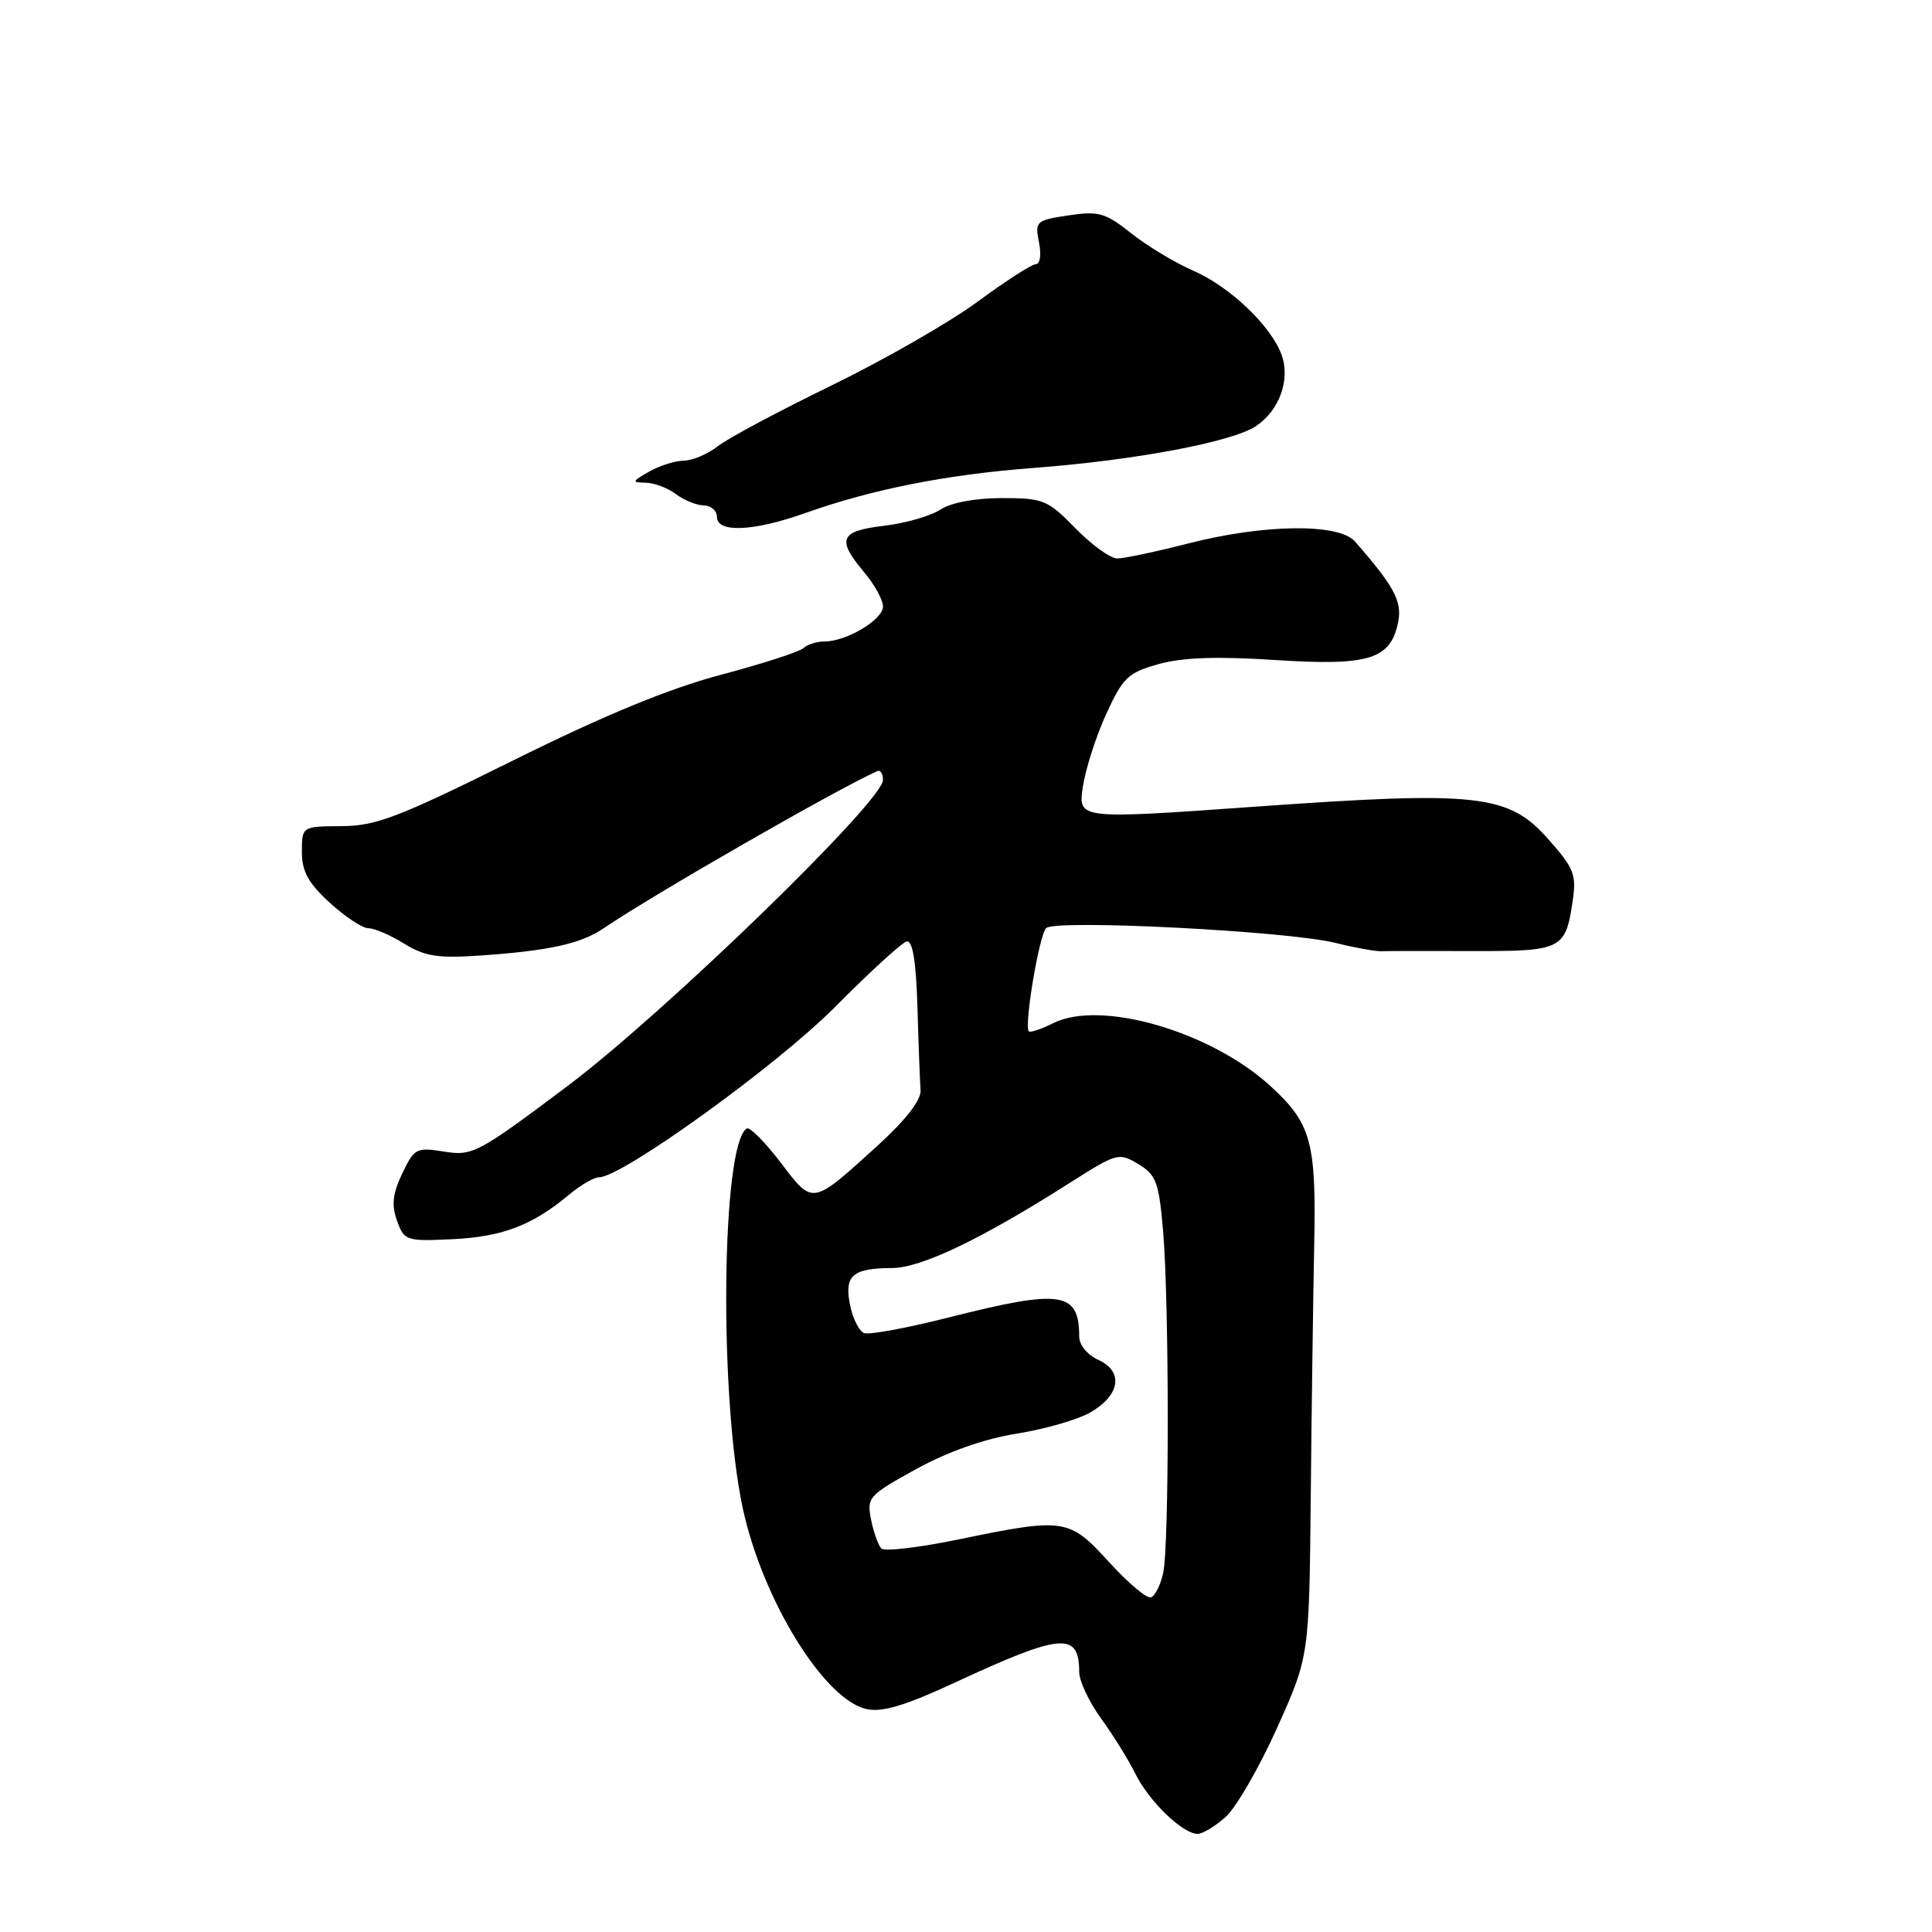 <?xml version="1.0" encoding="UTF-8" standalone="no"?>
<!DOCTYPE svg PUBLIC "-//W3C//DTD SVG 1.1//EN" "http://www.w3.org/Graphics/SVG/1.1/DTD/svg11.dtd" >
<svg xmlns="http://www.w3.org/2000/svg" xmlns:xlink="http://www.w3.org/1999/xlink" version="1.1" viewBox="0 0 256 256">
 <g >
 <path fill="currentColor"
d=" M 162.41 240.75 C 163.79 239.51 166.85 234.22 169.20 229.00 C 173.47 219.50 173.47 219.50 173.68 198.50 C 173.79 186.95 174.00 171.88 174.14 165.00 C 174.42 151.31 173.75 148.85 168.34 143.91 C 160.42 136.66 145.87 132.44 139.59 135.56 C 137.99 136.36 136.52 136.85 136.33 136.66 C 135.66 136.00 137.69 123.91 138.62 122.98 C 139.81 121.79 170.75 123.37 177.00 124.95 C 179.47 125.57 182.18 126.06 183.00 126.04 C 183.82 126.01 189.27 126.00 195.11 126.02 C 206.93 126.05 207.43 125.81 208.37 119.50 C 208.91 115.89 208.60 115.08 205.16 111.20 C 199.87 105.22 195.90 104.78 166.17 106.90 C 142.84 108.56 142.84 108.56 143.48 104.26 C 143.84 101.90 145.23 97.55 146.58 94.61 C 148.79 89.78 149.47 89.13 153.51 88.00 C 156.67 87.11 161.24 86.95 169.04 87.46 C 181.47 88.26 184.31 87.37 185.28 82.34 C 185.79 79.66 184.67 77.60 179.54 71.75 C 177.40 69.32 167.53 69.43 157.50 72.00 C 153.20 73.10 148.94 74.00 148.04 74.00 C 147.14 74.00 144.65 72.20 142.50 70.00 C 138.83 66.24 138.25 66.00 132.76 66.00 C 129.21 66.00 126.02 66.60 124.59 67.53 C 123.31 68.37 119.95 69.34 117.13 69.67 C 111.28 70.36 110.82 71.44 114.50 75.82 C 115.88 77.45 117.00 79.50 117.00 80.37 C 117.00 82.11 112.16 85.00 109.25 85.00 C 108.23 85.00 106.97 85.40 106.45 85.88 C 105.93 86.37 101.00 87.96 95.50 89.42 C 88.58 91.26 80.11 94.75 68.00 100.76 C 52.81 108.30 49.81 109.45 45.25 109.47 C 40.01 109.50 40.01 109.50 40.00 112.87 C 40.00 115.47 40.84 117.00 43.70 119.62 C 45.73 121.48 48.04 123.00 48.83 123.00 C 49.62 123.00 51.75 123.92 53.56 125.04 C 56.30 126.73 58.03 127.00 63.68 126.61 C 72.78 125.98 76.98 125.05 79.99 123.00 C 86.55 118.54 110.58 104.74 116.25 102.17 C 116.66 101.99 117.00 102.52 117.00 103.35 C 117.00 106.17 87.99 134.31 75.14 143.95 C 63.34 152.81 62.61 153.19 58.88 152.60 C 55.17 152.00 54.90 152.14 53.30 155.50 C 52.02 158.17 51.86 159.68 52.61 161.76 C 53.56 164.40 53.81 164.49 59.95 164.20 C 66.55 163.88 70.51 162.38 75.33 158.36 C 76.88 157.06 78.70 156.00 79.36 156.00 C 82.43 156.00 103.08 141.09 110.74 133.34 C 115.28 128.76 119.51 124.89 120.14 124.75 C 120.93 124.58 121.38 127.33 121.57 133.50 C 121.71 138.45 121.90 143.40 121.98 144.50 C 122.06 145.77 119.99 148.43 116.31 151.78 C 107.51 159.77 107.77 159.73 103.43 154.03 C 101.35 151.31 99.34 149.29 98.95 149.53 C 95.59 151.61 95.25 185.14 98.43 199.89 C 101.05 212.00 109.21 225.23 114.82 226.46 C 116.90 226.92 119.96 226.00 126.57 222.93 C 140.66 216.39 143.00 216.19 143.00 221.55 C 143.00 222.73 144.30 225.50 145.89 227.70 C 147.49 229.89 149.55 233.22 150.48 235.10 C 152.28 238.72 156.72 242.99 158.69 243.00 C 159.35 243.00 161.02 241.99 162.41 240.75 Z  M 106.77 67.96 C 115.60 64.82 125.49 62.87 137.00 62.00 C 150.29 61.00 163.18 58.58 166.38 56.49 C 169.52 54.43 171.02 50.29 169.81 46.99 C 168.39 43.15 162.96 37.98 158.12 35.87 C 155.71 34.82 152.00 32.59 149.89 30.91 C 146.46 28.19 145.57 27.94 141.57 28.54 C 137.27 29.19 137.12 29.33 137.67 32.11 C 138.00 33.74 137.82 35.00 137.26 35.00 C 136.72 35.00 133.25 37.24 129.54 39.97 C 125.84 42.70 117.12 47.70 110.17 51.08 C 103.21 54.47 96.44 58.08 95.12 59.12 C 93.81 60.15 91.78 61.02 90.62 61.04 C 89.45 61.05 87.38 61.71 86.00 62.50 C 83.71 63.81 83.68 63.93 85.56 63.96 C 86.69 63.98 88.49 64.66 89.56 65.47 C 90.63 66.28 92.29 66.95 93.25 66.97 C 94.21 66.99 95.00 67.67 95.00 68.50 C 95.00 70.64 99.87 70.42 106.77 67.96 Z  M 146.96 206.99 C 141.66 201.17 141.08 201.08 127.02 203.98 C 121.80 205.06 117.20 205.60 116.79 205.19 C 116.38 204.78 115.76 203.05 115.42 201.36 C 114.83 198.42 115.09 198.14 121.40 194.66 C 125.63 192.34 130.42 190.65 134.75 189.96 C 138.46 189.37 142.85 188.10 144.50 187.14 C 148.43 184.86 148.90 181.73 145.55 180.20 C 144.09 179.54 143.00 178.21 143.00 177.10 C 143.00 171.14 140.64 170.79 125.79 174.55 C 120.25 175.96 115.17 176.90 114.50 176.64 C 113.83 176.38 112.99 174.70 112.63 172.90 C 111.85 169.01 112.96 168.04 118.22 168.02 C 122.09 168.00 130.08 164.17 141.84 156.68 C 147.99 152.77 148.26 152.70 150.84 154.25 C 153.21 155.69 153.57 156.65 154.12 163.18 C 154.93 172.78 154.94 204.68 154.13 208.42 C 153.78 210.02 153.05 211.48 152.50 211.66 C 151.95 211.84 149.46 209.74 146.96 206.99 Z "/>
</g>
</svg>